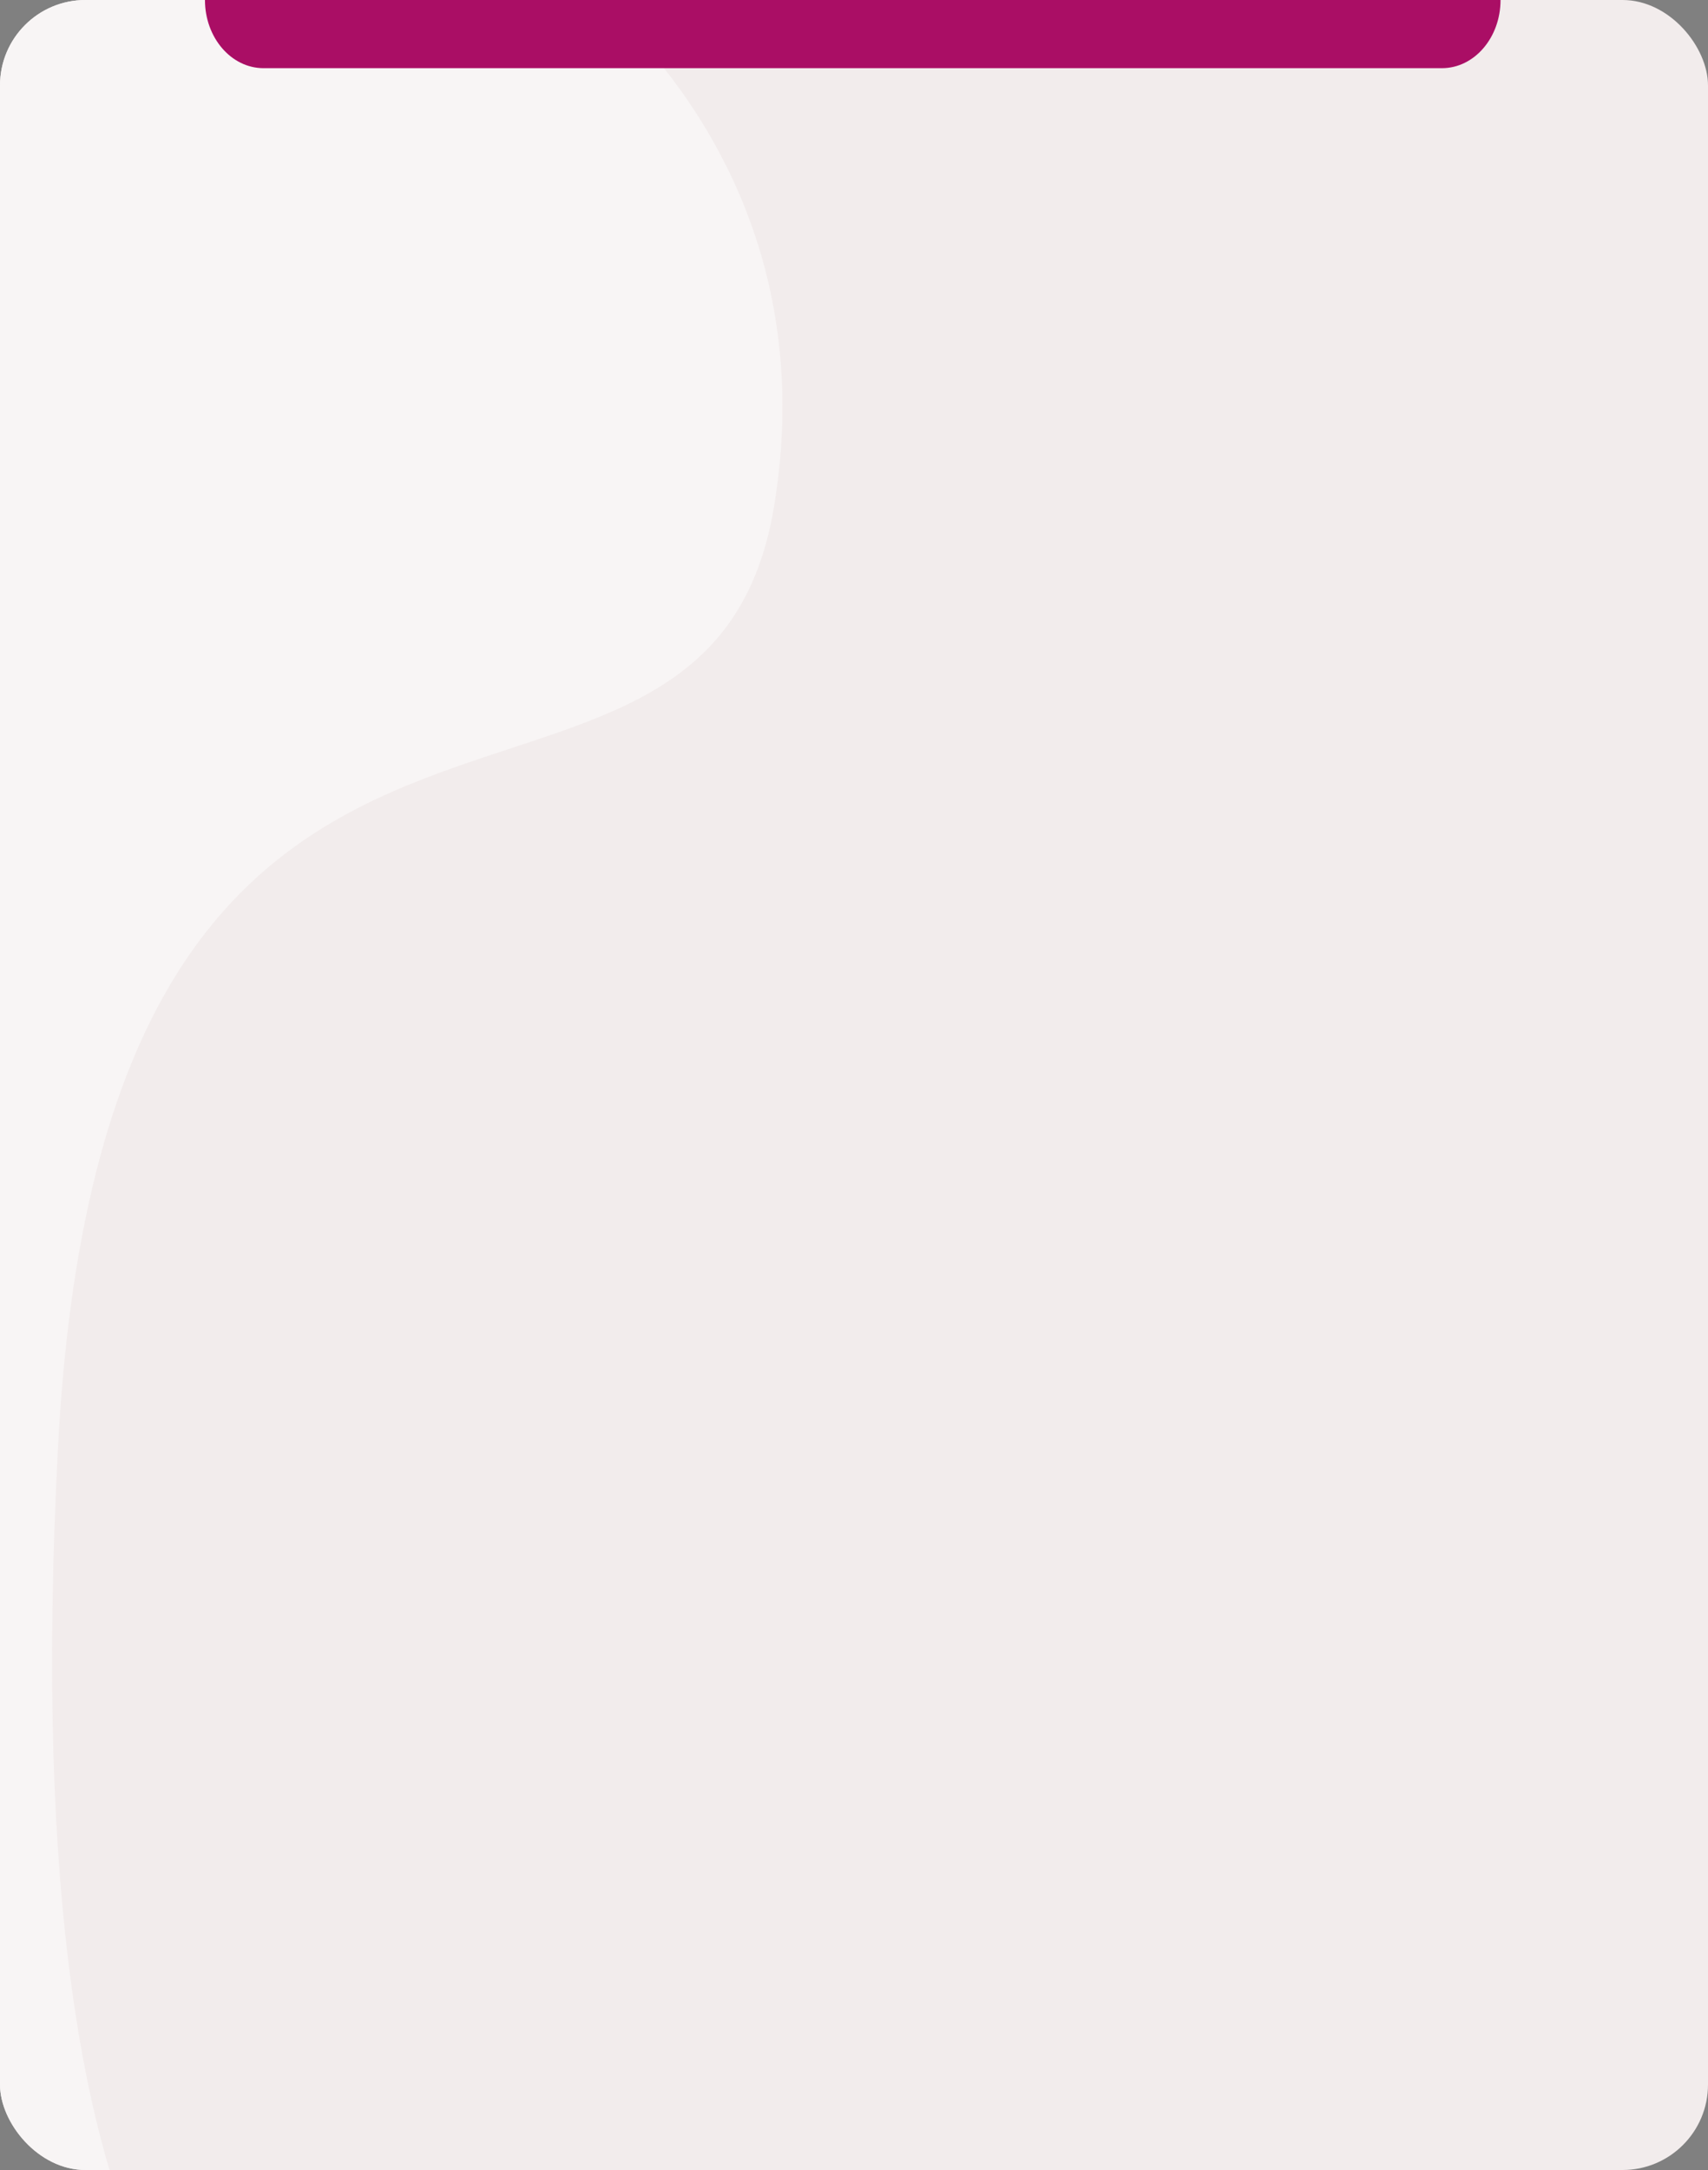 <svg xmlns="http://www.w3.org/2000/svg" xmlns:xlink="http://www.w3.org/1999/xlink" width="400" height="508" viewBox="0 0 400 508">
  <rect x="0" y="0" width="400" height="508" fill="#808080" stroke="none"/>
  <defs>
    <clipPath id="clip-path">
      <rect id="Rectángulo_378278" data-name="Rectángulo 378278" width="400" height="508" rx="20" fill="#f2ecec"/>
    </clipPath>
  </defs>
  <g id="Enmascarar_grupo_154386" data-name="Enmascarar grupo 154386" clip-path="url(#clip-path)">
    <g id="Grupo_1073414" data-name="Grupo 1073414" transform="translate(-21.834 -21.832)">
      <rect id="Rectángulo_378277" data-name="Rectángulo 378277" width="441.834" height="544.208" rx="20" transform="translate(0 0)" fill="#f2ecec"/>
    </g>
    <path id="Trazado_610728" data-name="Trazado 610728" d="M-24483-5762.172c73.08,5.3,157.934,66.733,141.736,163.3s-156.23,3.381-167.637,219.752,50.889,224.536,50.889,224.536l-101.779-62.257,26.322-518.475S-24556.082-5767.476-24483-5762.172Z" transform="translate(24522.496 5717.673)" fill="#f8f5f5"/>
    <path id="Trazado_610723" data-name="Trazado 610723" d="M15.96,0c8.814,0,15.96,6.143,15.96,13.72V289.692c0,7.578-7.145,13.72-15.96,13.72S0,297.269,0,289.692V13.72C0,6.143,7.145,0,15.96,0Z" transform="translate(48 15.96) rotate(-90)" fill="#aa0e65"/>
  </g>
</svg>
